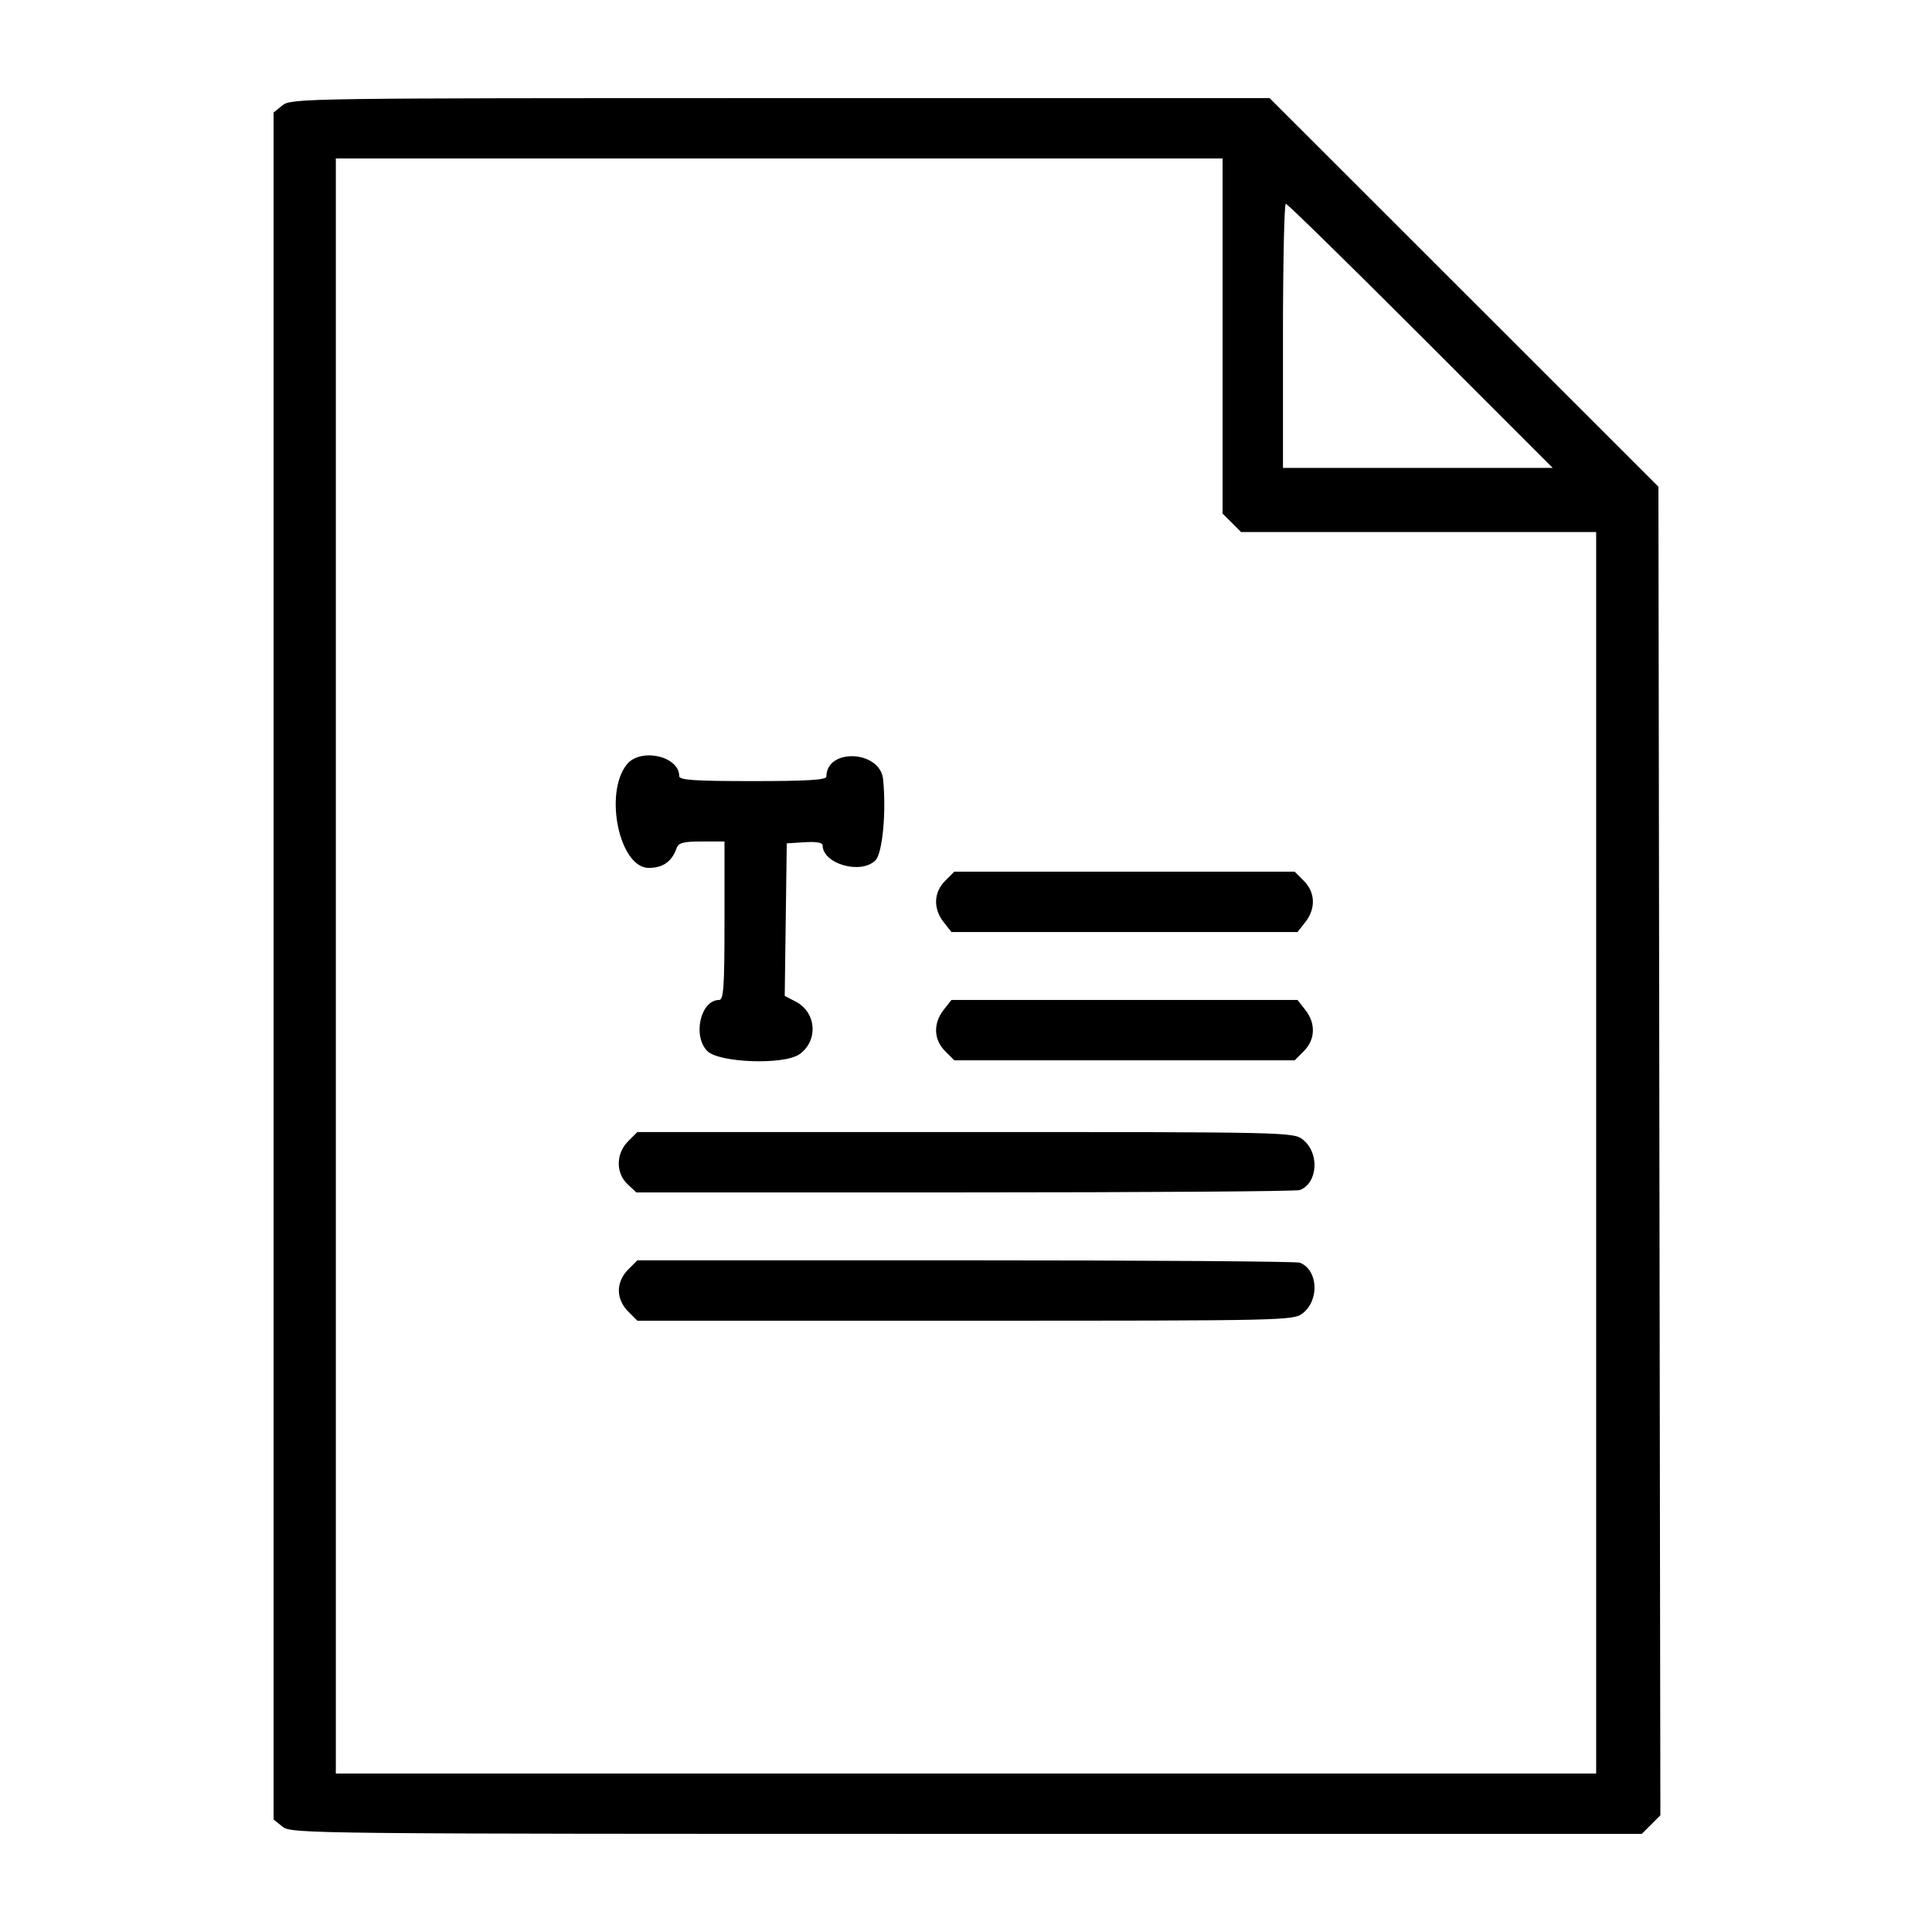<svg id="svg" version="1.1" xmlns="http://www.w3.org/2000/svg" xmlns:xlink="http://www.w3.org/1999/xlink" width="400" height="400" viewBox="0, 0, 400,400"><g id="svgg"><path id="path0" d="M58.485 21.806 L 56.641 23.299 56.641 200.000 L 56.641 376.701 58.485 378.194 C 60.286 379.652,63.647 379.687,200.122 379.687 L 339.915 379.687 341.839 377.763 L 343.763 375.839 343.561 238.304 L 343.359 100.768 303.109 60.540 L 262.859 20.313 161.594 20.313 C 63.053 20.313,60.280 20.353,58.485 21.806 M253.125 69.567 L 253.125 106.321 255.043 108.239 L 256.960 110.156 293.714 110.156 L 330.469 110.156 330.469 238.672 L 330.469 367.188 200.000 367.188 L 69.531 367.188 69.531 200.000 L 69.531 32.813 161.328 32.813 L 253.125 32.813 253.125 69.567 M294.141 69.531 L 321.476 96.875 293.551 96.875 L 265.625 96.875 265.625 69.531 C 265.625 54.492,265.891 42.188,266.215 42.188 C 266.540 42.188,279.106 54.492,294.141 69.531 M129.744 158.308 C 124.998 164.342,128.276 179.688,134.311 179.688 C 137.273 179.688,139.095 178.395,140.091 175.586 C 140.480 174.489,141.506 174.219,145.288 174.219 L 150.000 174.219 150.000 190.625 C 150.000 204.317,149.815 207.031,148.885 207.031 C 145.051 207.031,143.332 214.497,146.449 217.614 C 148.883 220.048,162.306 220.518,165.500 218.281 C 169.464 215.504,169.054 209.599,164.743 207.370 L 162.468 206.193 162.679 190.401 L 162.891 174.609 166.602 174.371 C 168.924 174.222,170.313 174.455,170.313 174.993 C 170.313 178.862,178.242 181.133,181.250 178.125 C 182.719 176.656,183.525 168.101,182.833 161.328 C 182.219 155.330,171.094 154.822,171.094 160.793 C 171.094 161.475,167.084 161.719,155.859 161.719 C 143.729 161.719,140.625 161.508,140.625 160.683 C 140.625 156.511,132.545 154.748,129.744 158.308 M195.668 182.386 C 193.295 184.759,193.178 188.124,195.369 190.910 L 196.988 192.969 232.813 192.969 L 268.637 192.969 270.256 190.910 C 272.447 188.124,272.330 184.759,269.957 182.386 L 268.040 180.469 232.812 180.469 L 197.585 180.469 195.668 182.386 M195.369 209.090 C 193.178 211.876,193.295 215.241,195.668 217.614 L 197.585 219.531 232.812 219.531 L 268.040 219.531 269.957 217.614 C 272.330 215.241,272.447 211.876,270.256 209.090 L 268.637 207.031 232.813 207.031 L 196.988 207.031 195.369 209.090 M130.043 236.293 C 127.505 238.830,127.456 242.849,129.933 245.176 L 131.741 246.875 199.791 246.875 C 237.219 246.875,268.410 246.657,269.106 246.390 C 272.866 244.947,273.239 238.686,269.729 235.925 C 267.798 234.406,266.395 234.375,199.859 234.375 L 131.960 234.375 130.043 236.293 M130.043 262.855 C 128.834 264.064,128.125 265.665,128.125 267.188 C 128.125 268.710,128.834 270.311,130.043 271.520 L 131.960 273.438 199.859 273.438 C 266.395 273.438,267.798 273.406,269.729 271.887 C 273.239 269.126,272.866 262.866,269.106 261.423 C 268.410 261.156,237.268 260.938,199.901 260.938 L 131.960 260.938 130.043 262.855 " stroke="none" fill="#000000" fill-rule="evenodd"></path></g></svg>